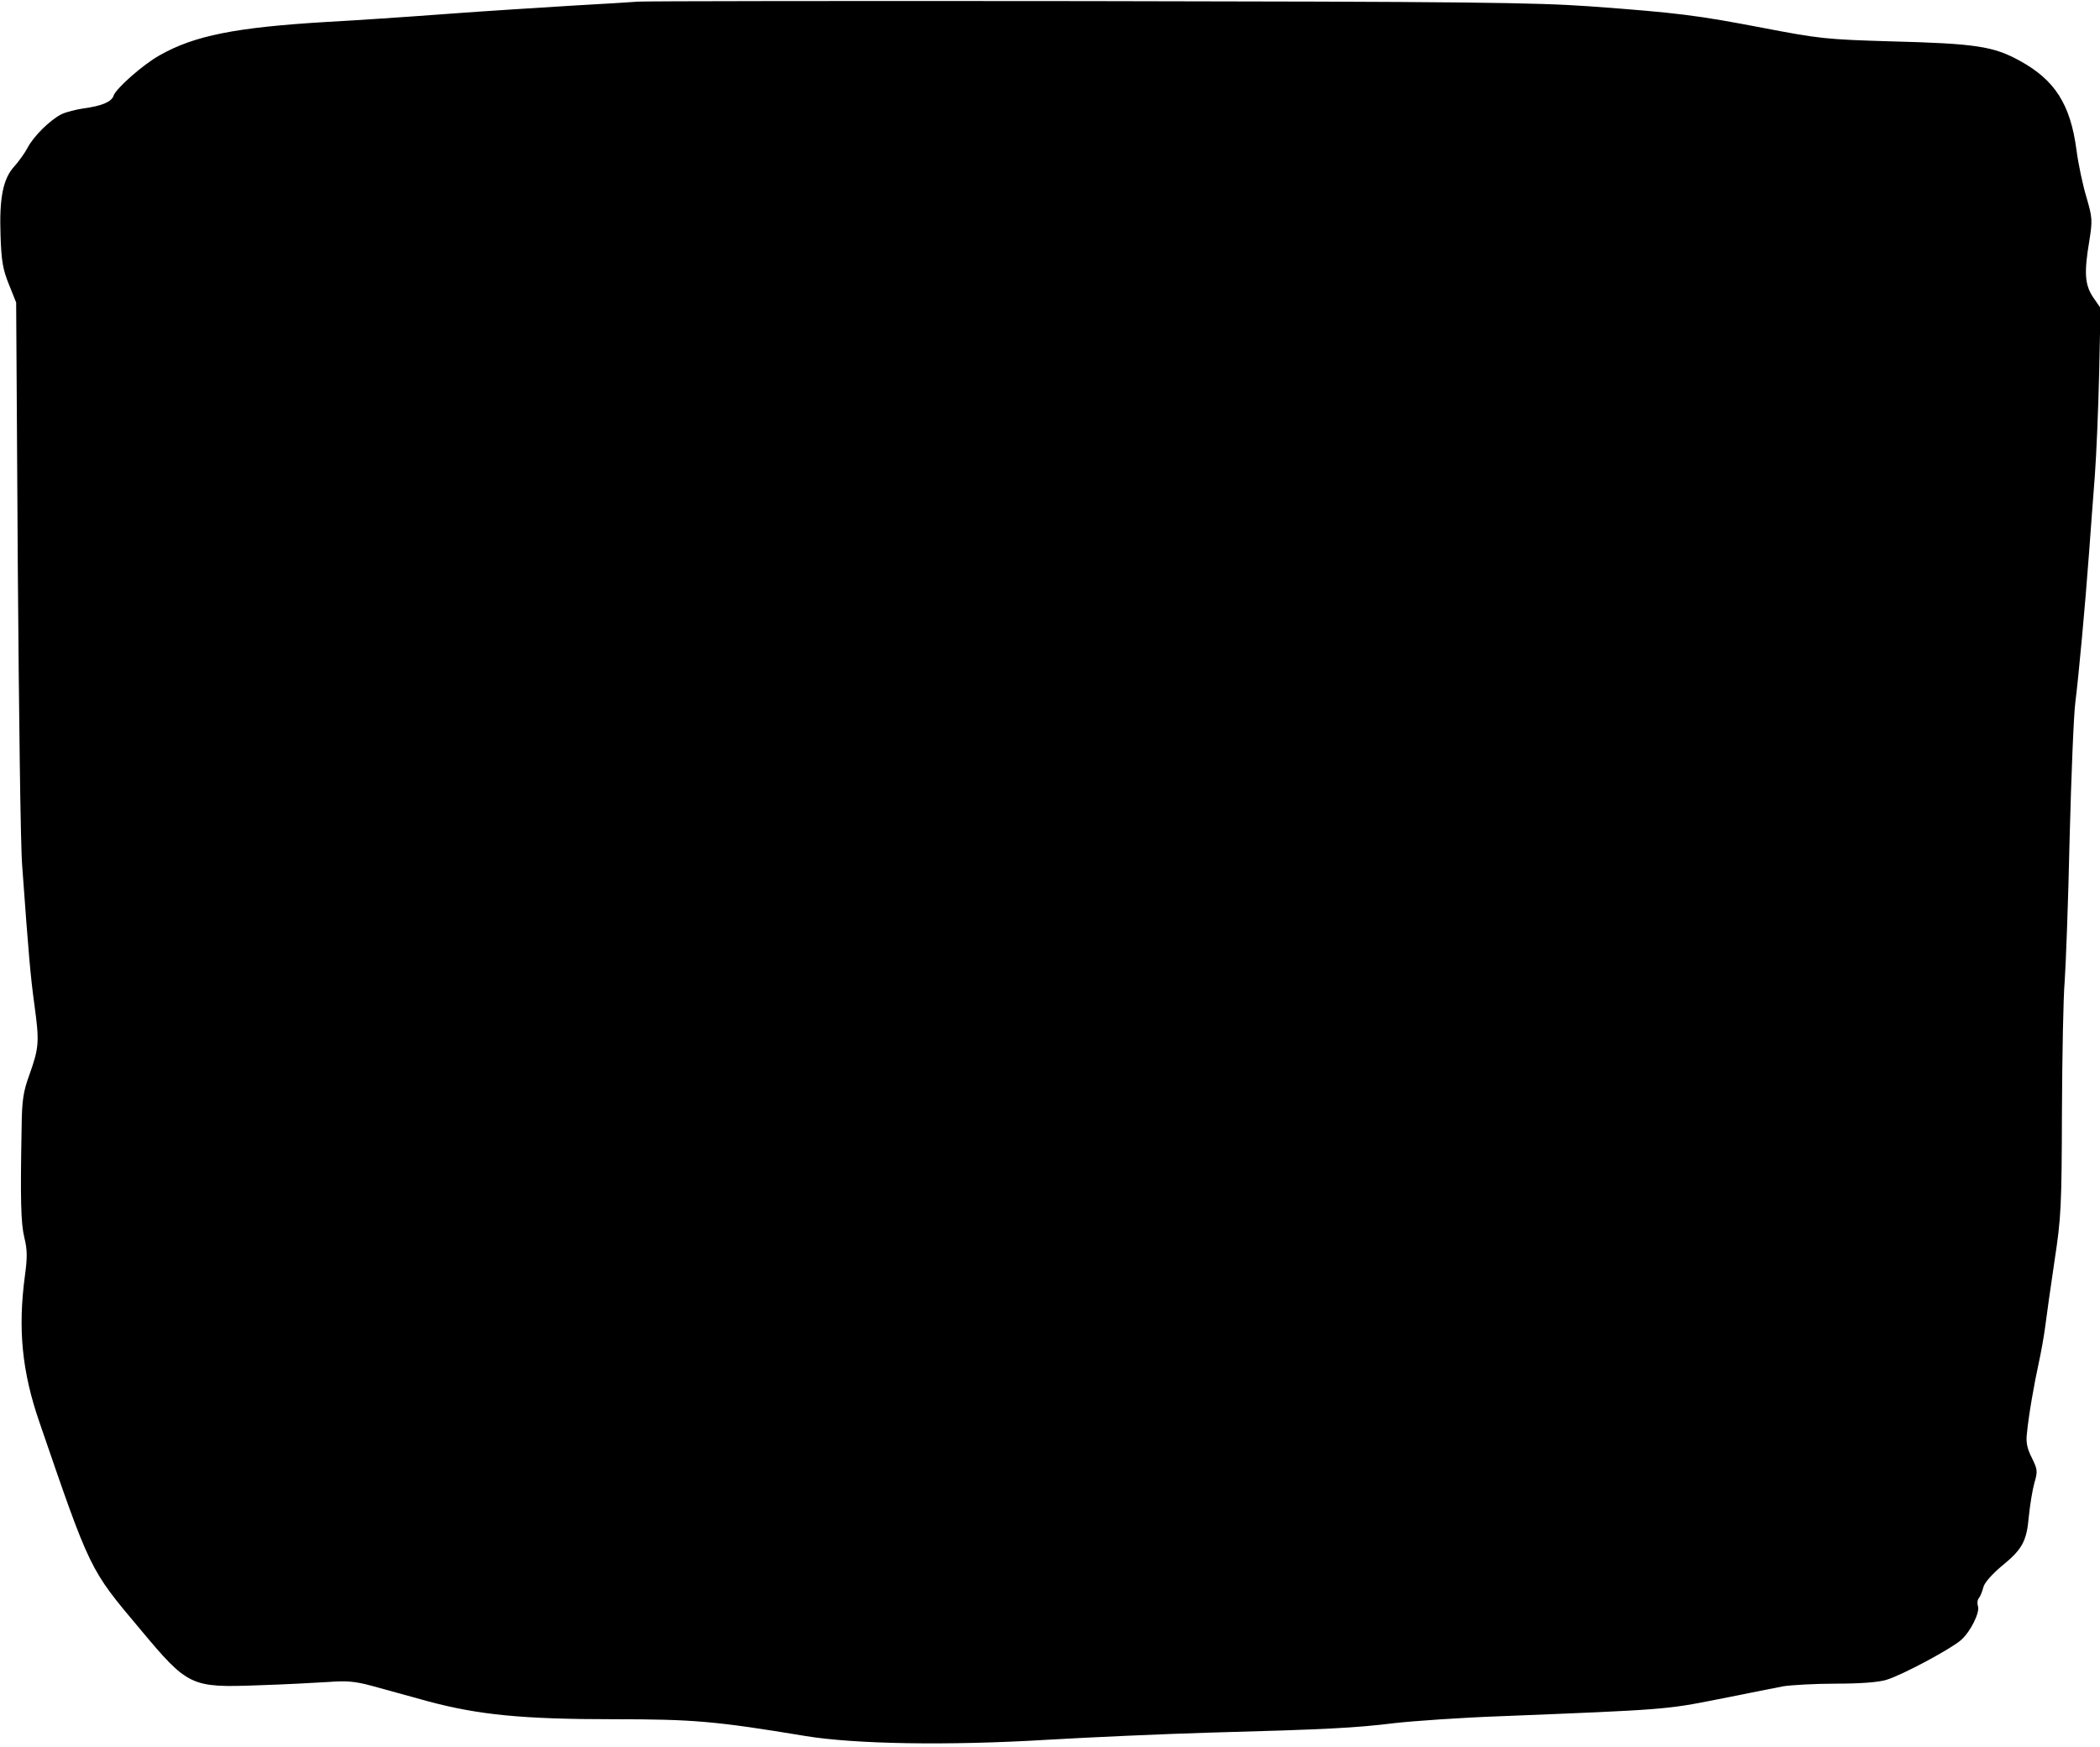 <?xml version="1.0" standalone="no"?>
<!DOCTYPE svg PUBLIC "-//W3C//DTD SVG 20010904//EN"
 "http://www.w3.org/TR/2001/REC-SVG-20010904/DTD/svg10.dtd">
<svg version="1.0" xmlns="http://www.w3.org/2000/svg"
 width="767pt" height="638pt" viewBox="0 0 767 638"
 preserveAspectRatio="xMidYMid meet">

<g transform="translate(0,638) scale(0.1,-0.1)"
fill="#000000" stroke="none">
<path d="M2330 6374 c-14 -1 -117 -8 -230 -14 -113 -7 -324 -20 -470 -31 -146
-11 -341 -24 -435 -29 -335 -20 -485 -50 -612 -122 -61 -34 -159 -121 -168
-147 -7 -23 -43 -38 -110 -47 -27 -4 -63 -13 -80 -21 -42 -21 -103 -81 -125
-124 -10 -19 -32 -49 -47 -66 -42 -45 -56 -116 -51 -254 3 -94 9 -125 31 -179
l26 -65 6 -965 c4 -531 10 -1022 16 -1092 24 -331 30 -401 45 -511 18 -132 17
-153 -19 -254 -22 -60 -27 -93 -28 -190 -5 -263 -3 -351 10 -404 11 -44 11
-73 2 -139 -26 -194 -11 -350 53 -535 187 -545 183 -536 367 -755 176 -211
186 -215 432 -206 94 3 209 9 255 12 67 5 97 3 160 -14 42 -12 136 -37 207
-57 184 -49 343 -65 678 -65 289 0 371 -7 697 -61 180 -30 523 -36 885 -14
154 9 420 21 590 26 437 12 532 17 680 35 72 8 245 20 385 25 599 24 604 24
795 62 99 20 205 41 236 47 30 5 118 10 195 10 89 0 155 5 184 14 57 17 236
113 272 145 35 30 71 103 62 125 -3 9 -2 22 4 29 5 6 12 24 16 39 3 15 30 46
64 75 78 63 94 92 102 183 4 41 13 96 20 122 13 44 12 50 -9 93 -17 33 -22 58
-18 88 6 65 27 185 43 257 8 36 19 97 24 135 5 39 20 147 34 240 24 158 26
196 27 545 1 206 5 420 10 475 4 55 13 289 18 520 6 231 15 456 21 500 12 95
36 355 50 545 5 74 15 200 21 280 6 80 13 251 16 380 l5 235 -27 39 c-30 45
-34 88 -14 206 12 76 11 85 -10 158 -13 42 -30 121 -37 175 -22 166 -79 255
-207 325 -96 53 -161 63 -472 71 -237 7 -261 10 -465 49 -241 46 -307 55 -635
79 -200 14 -438 17 -1840 19 -885 1 -1621 0 -1635 -2z"/>
</g>
</svg>
